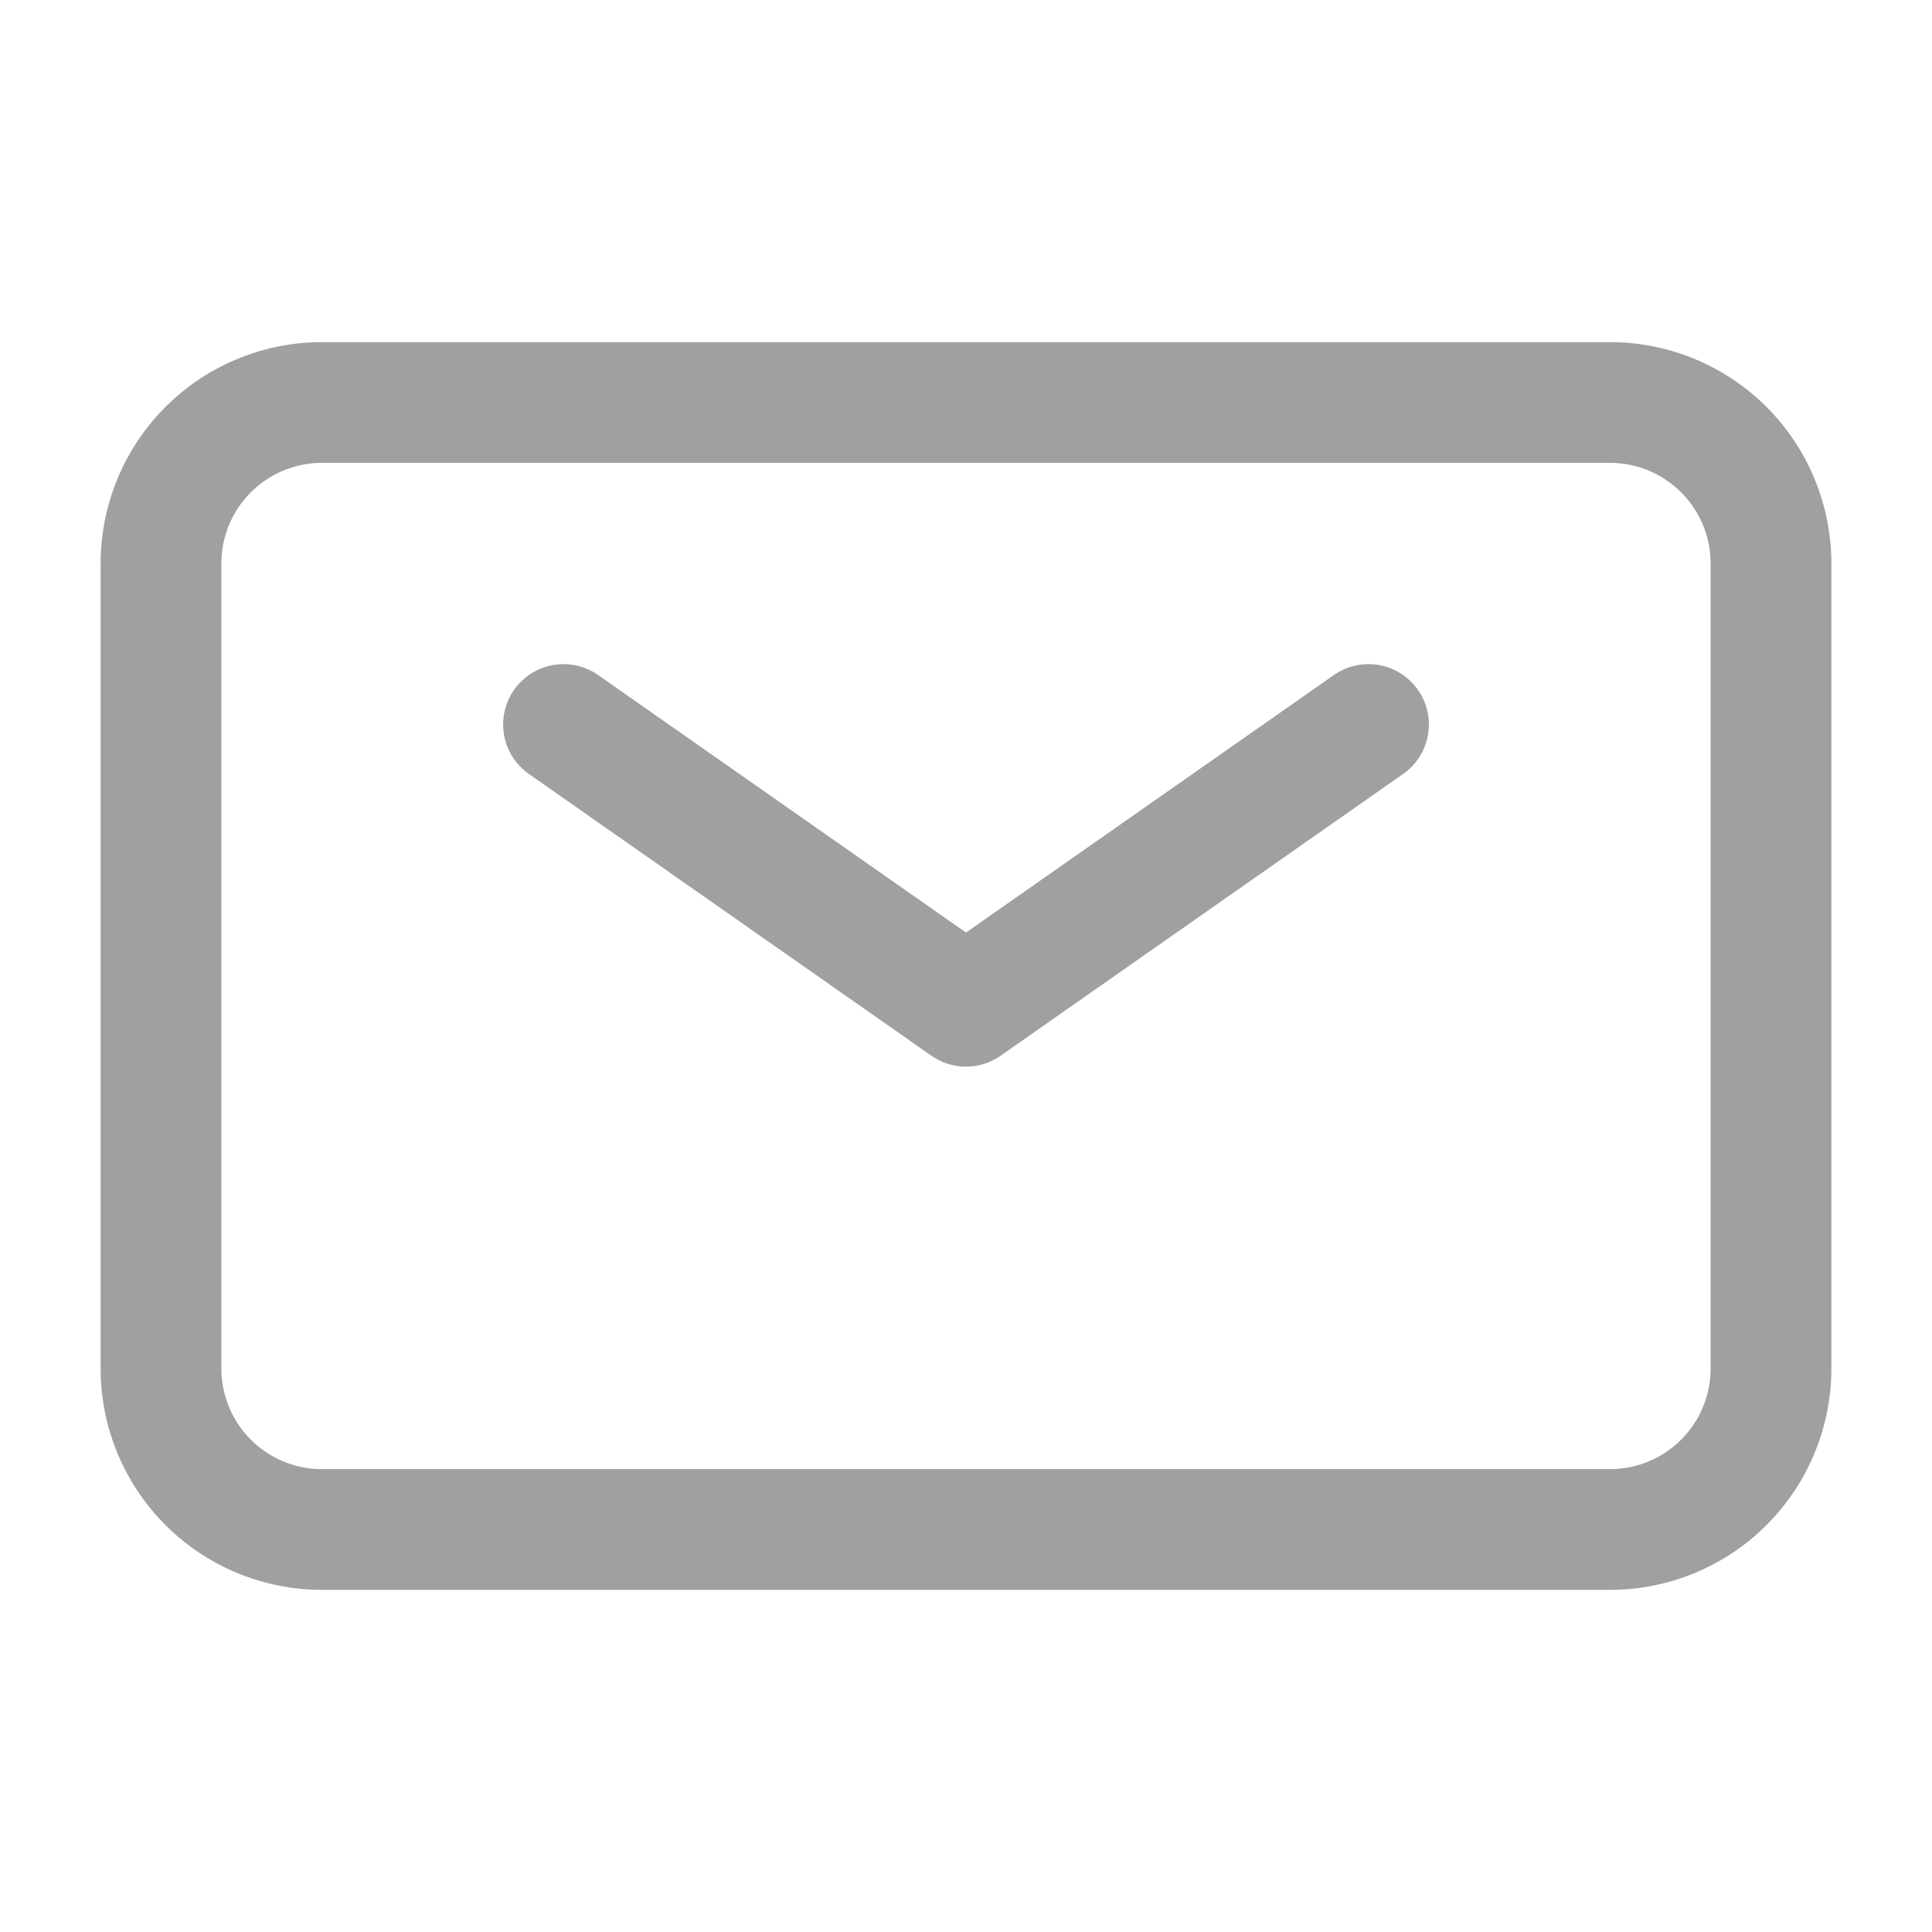 <svg width="24px" height="24px" stroke-width="1.5" viewBox="0 0 24 24" fill="none" xmlns="http://www.w3.org/2000/svg" color="currentColor"><path d="M7 9l5 3.5L17 9" stroke="#a0a0a0" stroke-width="1.5" stroke-linecap="round" stroke-linejoin="round"/><path d="M2 17V7a2 2 0 012-2h16a2 2 0 012 2v10a2 2 0 01-2 2H4a2 2 0 01-2-2z" stroke="#a0a0a0" stroke-width="1.5"/></svg>
